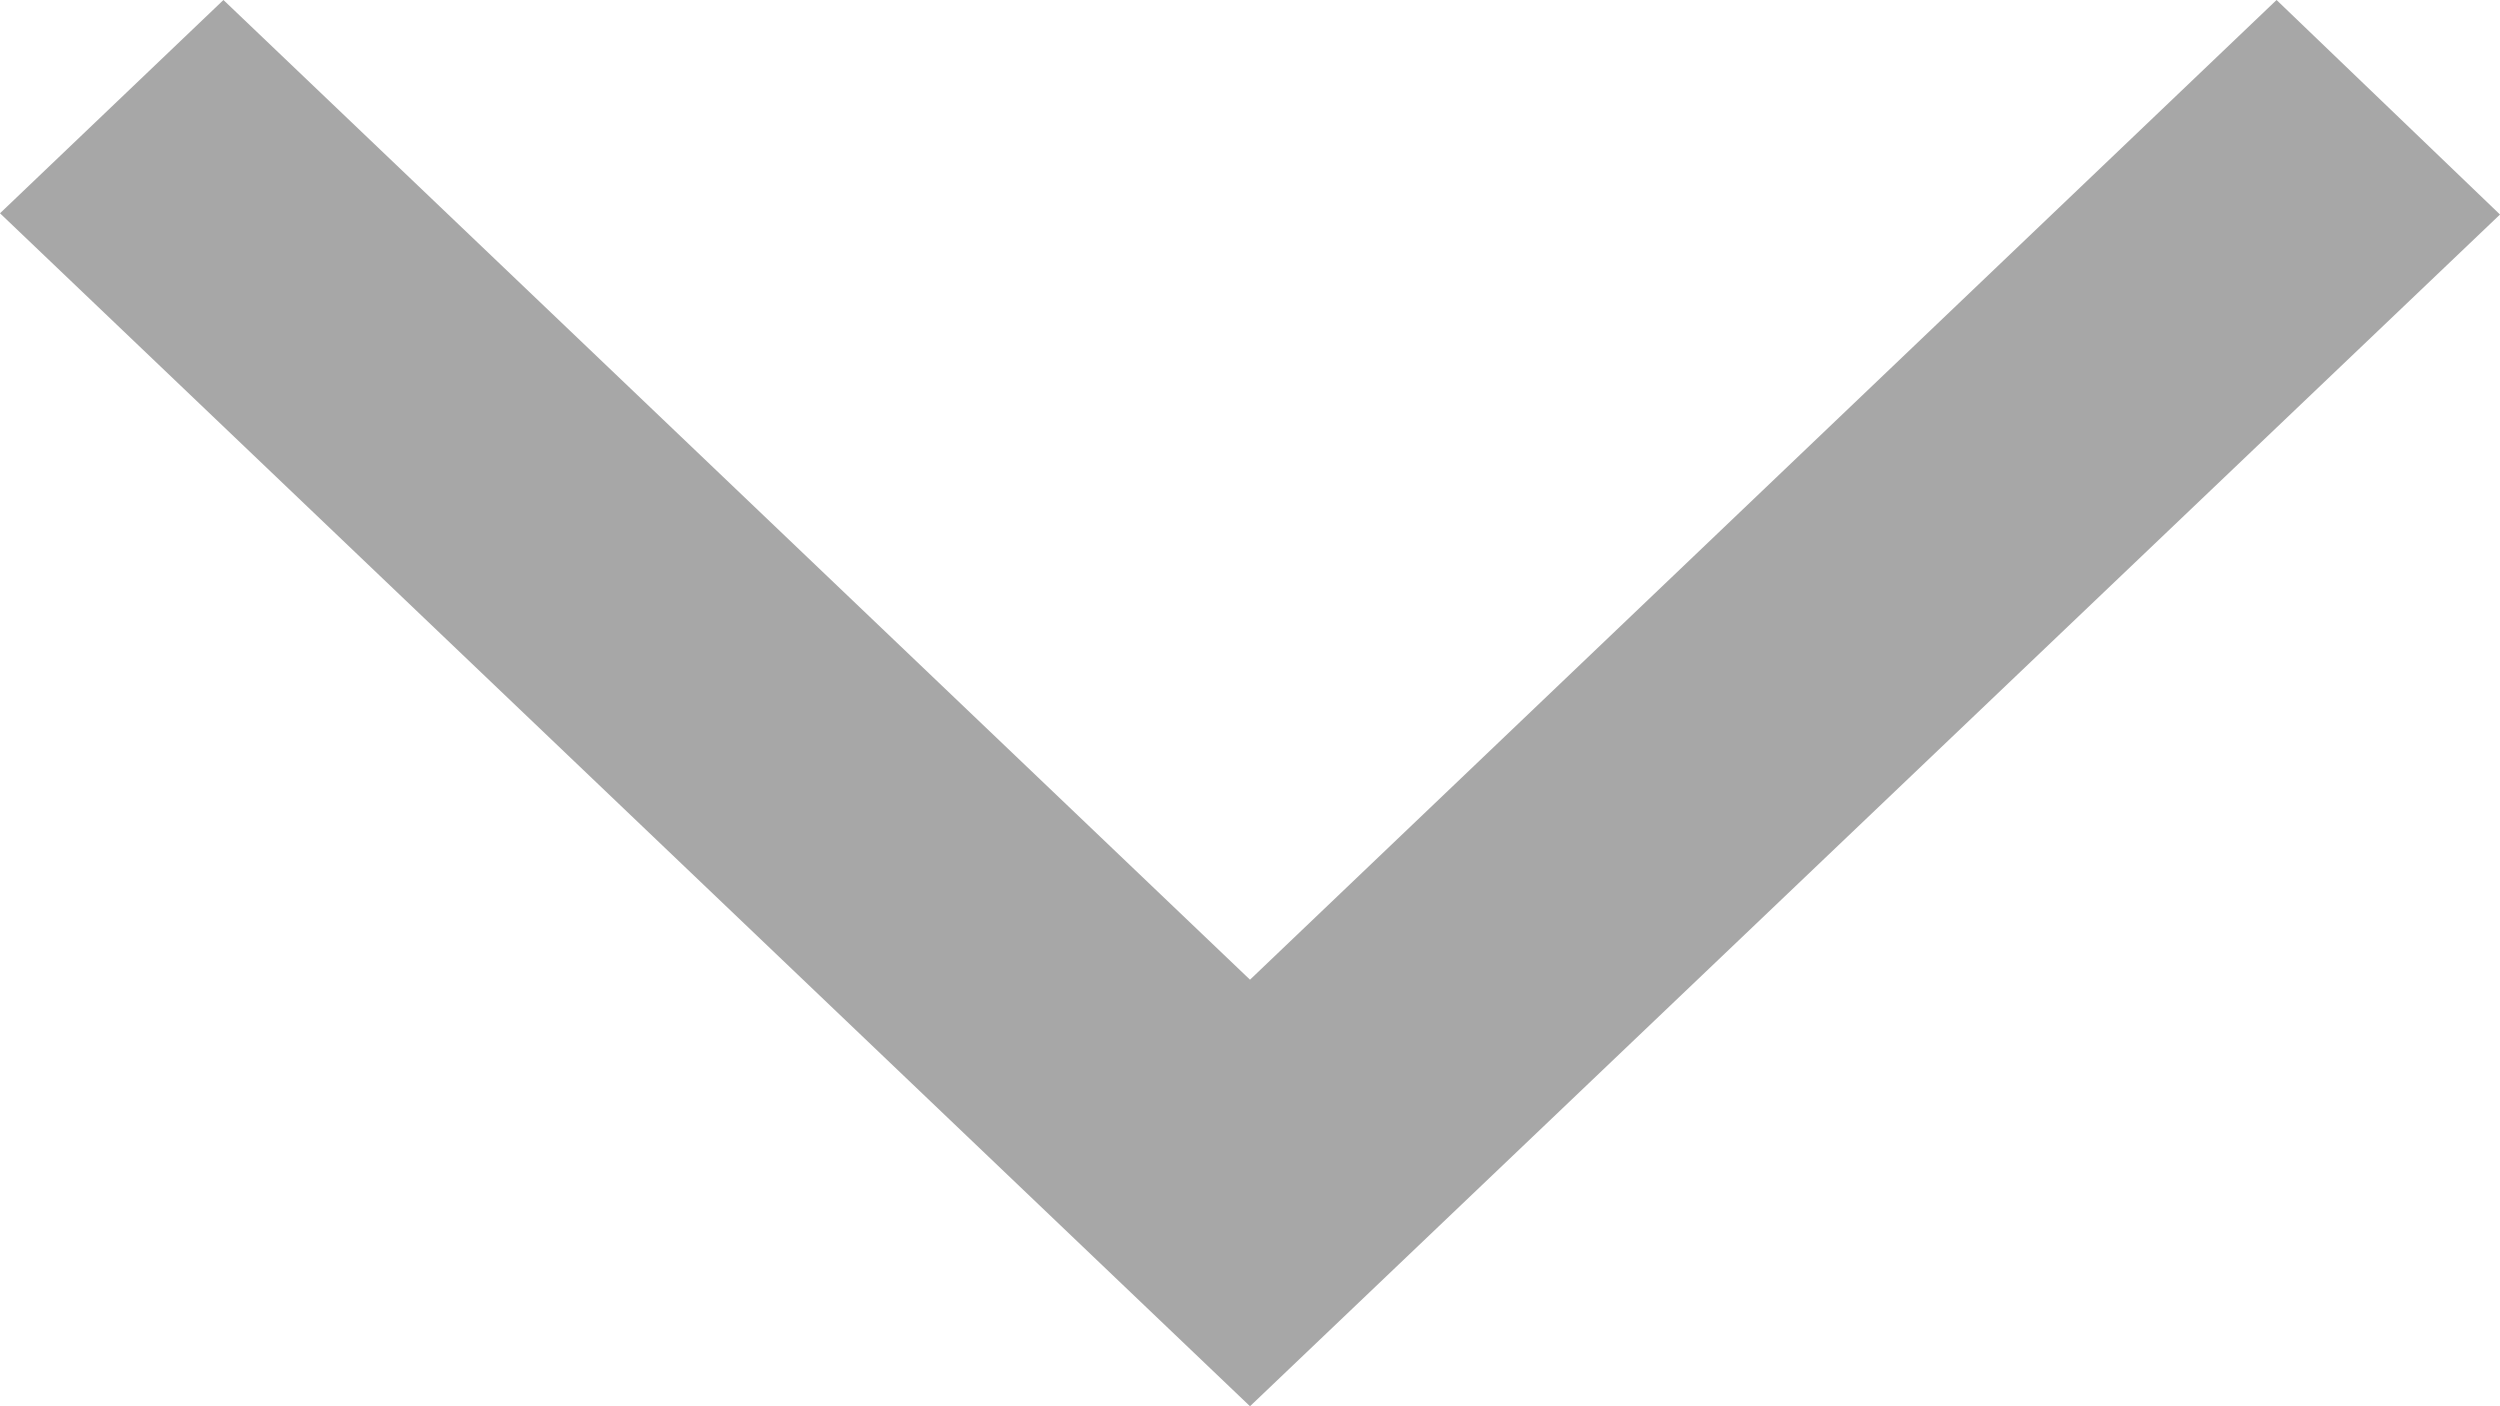 <svg width="16" height="9" viewBox="0 0 16 9" fill="none" xmlns="http://www.w3.org/2000/svg">
<path d="M14.57 -1.70562e-08L16 1.373L8 9L9.1046e-08 1.365L1.43 -1.73742e-07L8 6.27L14.57 -1.70562e-08Z" fill="#A7A7A7"/>
</svg>

